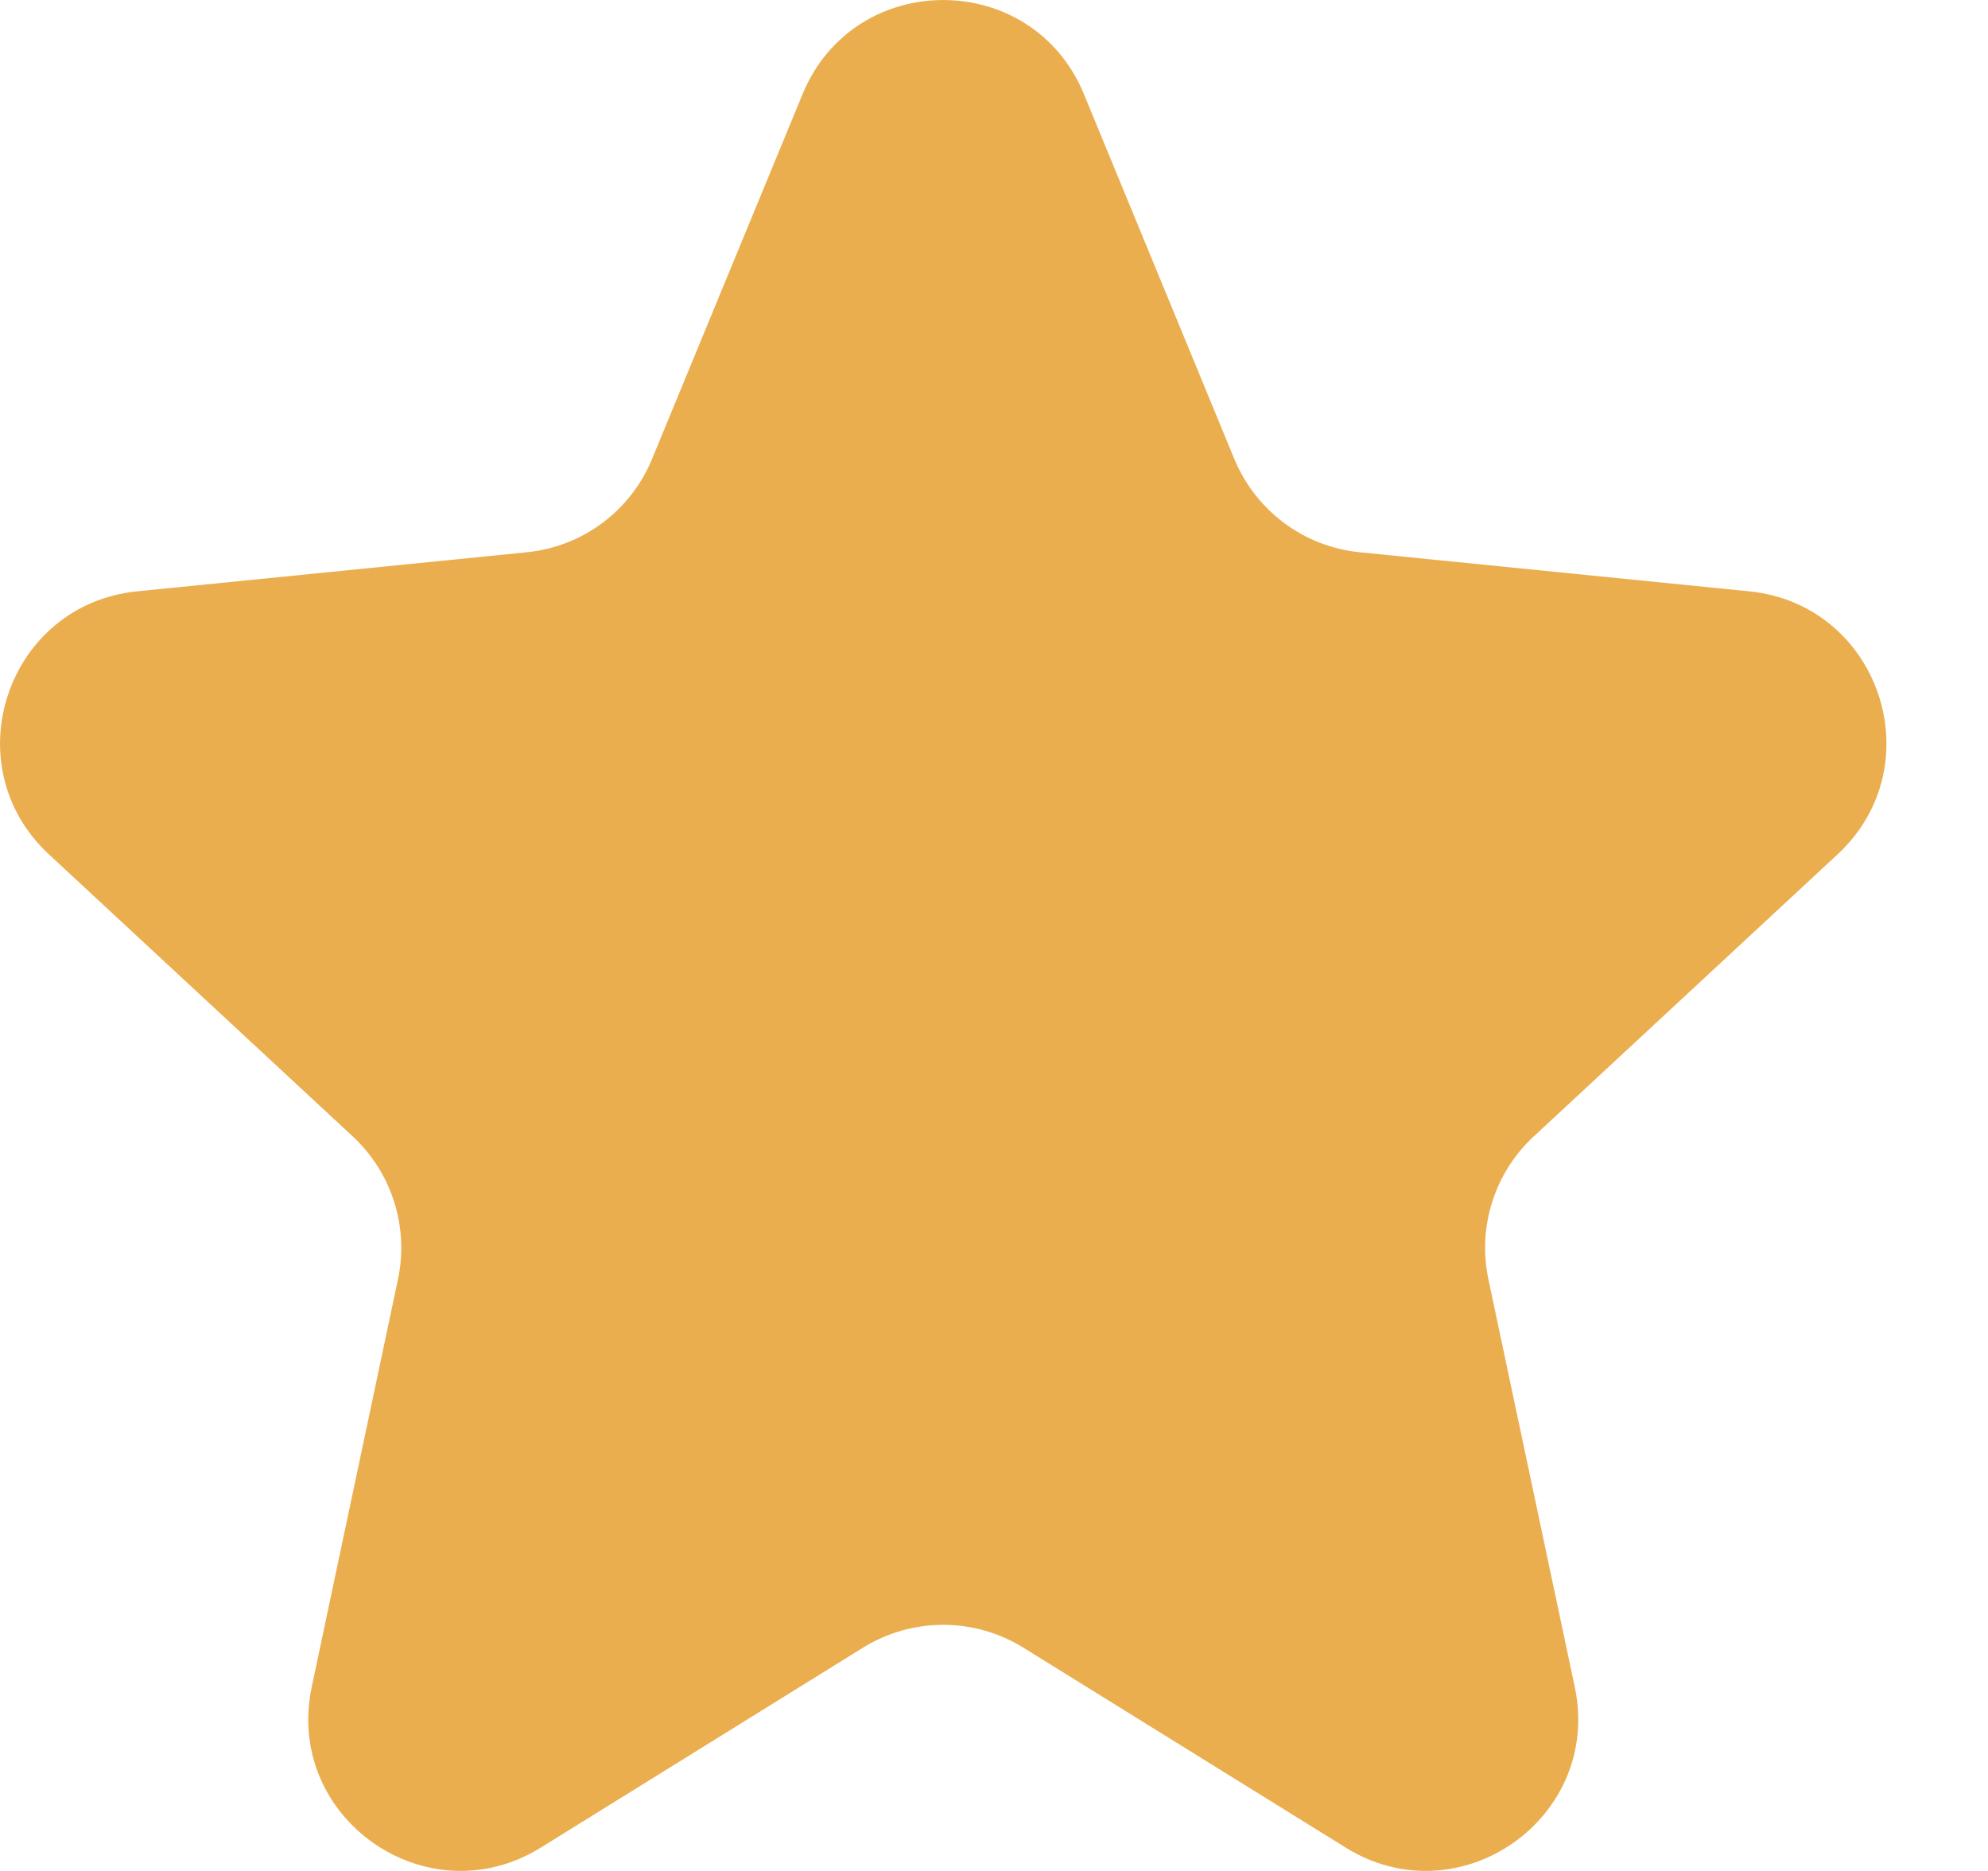 <svg width="17" height="16" viewBox="0 0 17 16" fill="none" xmlns="http://www.w3.org/2000/svg">
<path d="M6.863 0.805C7.305 -0.268 8.826 -0.268 9.269 0.805L10.555 3.925C10.739 4.369 11.151 4.676 11.629 4.723L14.958 5.057C16.073 5.169 16.535 6.543 15.714 7.306L13.116 9.718C12.78 10.029 12.633 10.494 12.728 10.941L13.466 14.425C13.704 15.546 12.48 16.405 11.507 15.8L8.752 14.091C8.332 13.83 7.8 13.83 7.379 14.091L4.625 15.8C3.651 16.405 2.428 15.546 2.666 14.425L3.403 10.941C3.498 10.494 3.351 10.029 3.016 9.718L0.418 7.306C-0.403 6.543 0.059 5.169 1.173 5.057L4.503 4.723C4.981 4.676 5.393 4.369 5.576 3.925L6.863 0.805Z" fill="#EAAE4F"/>
</svg>
